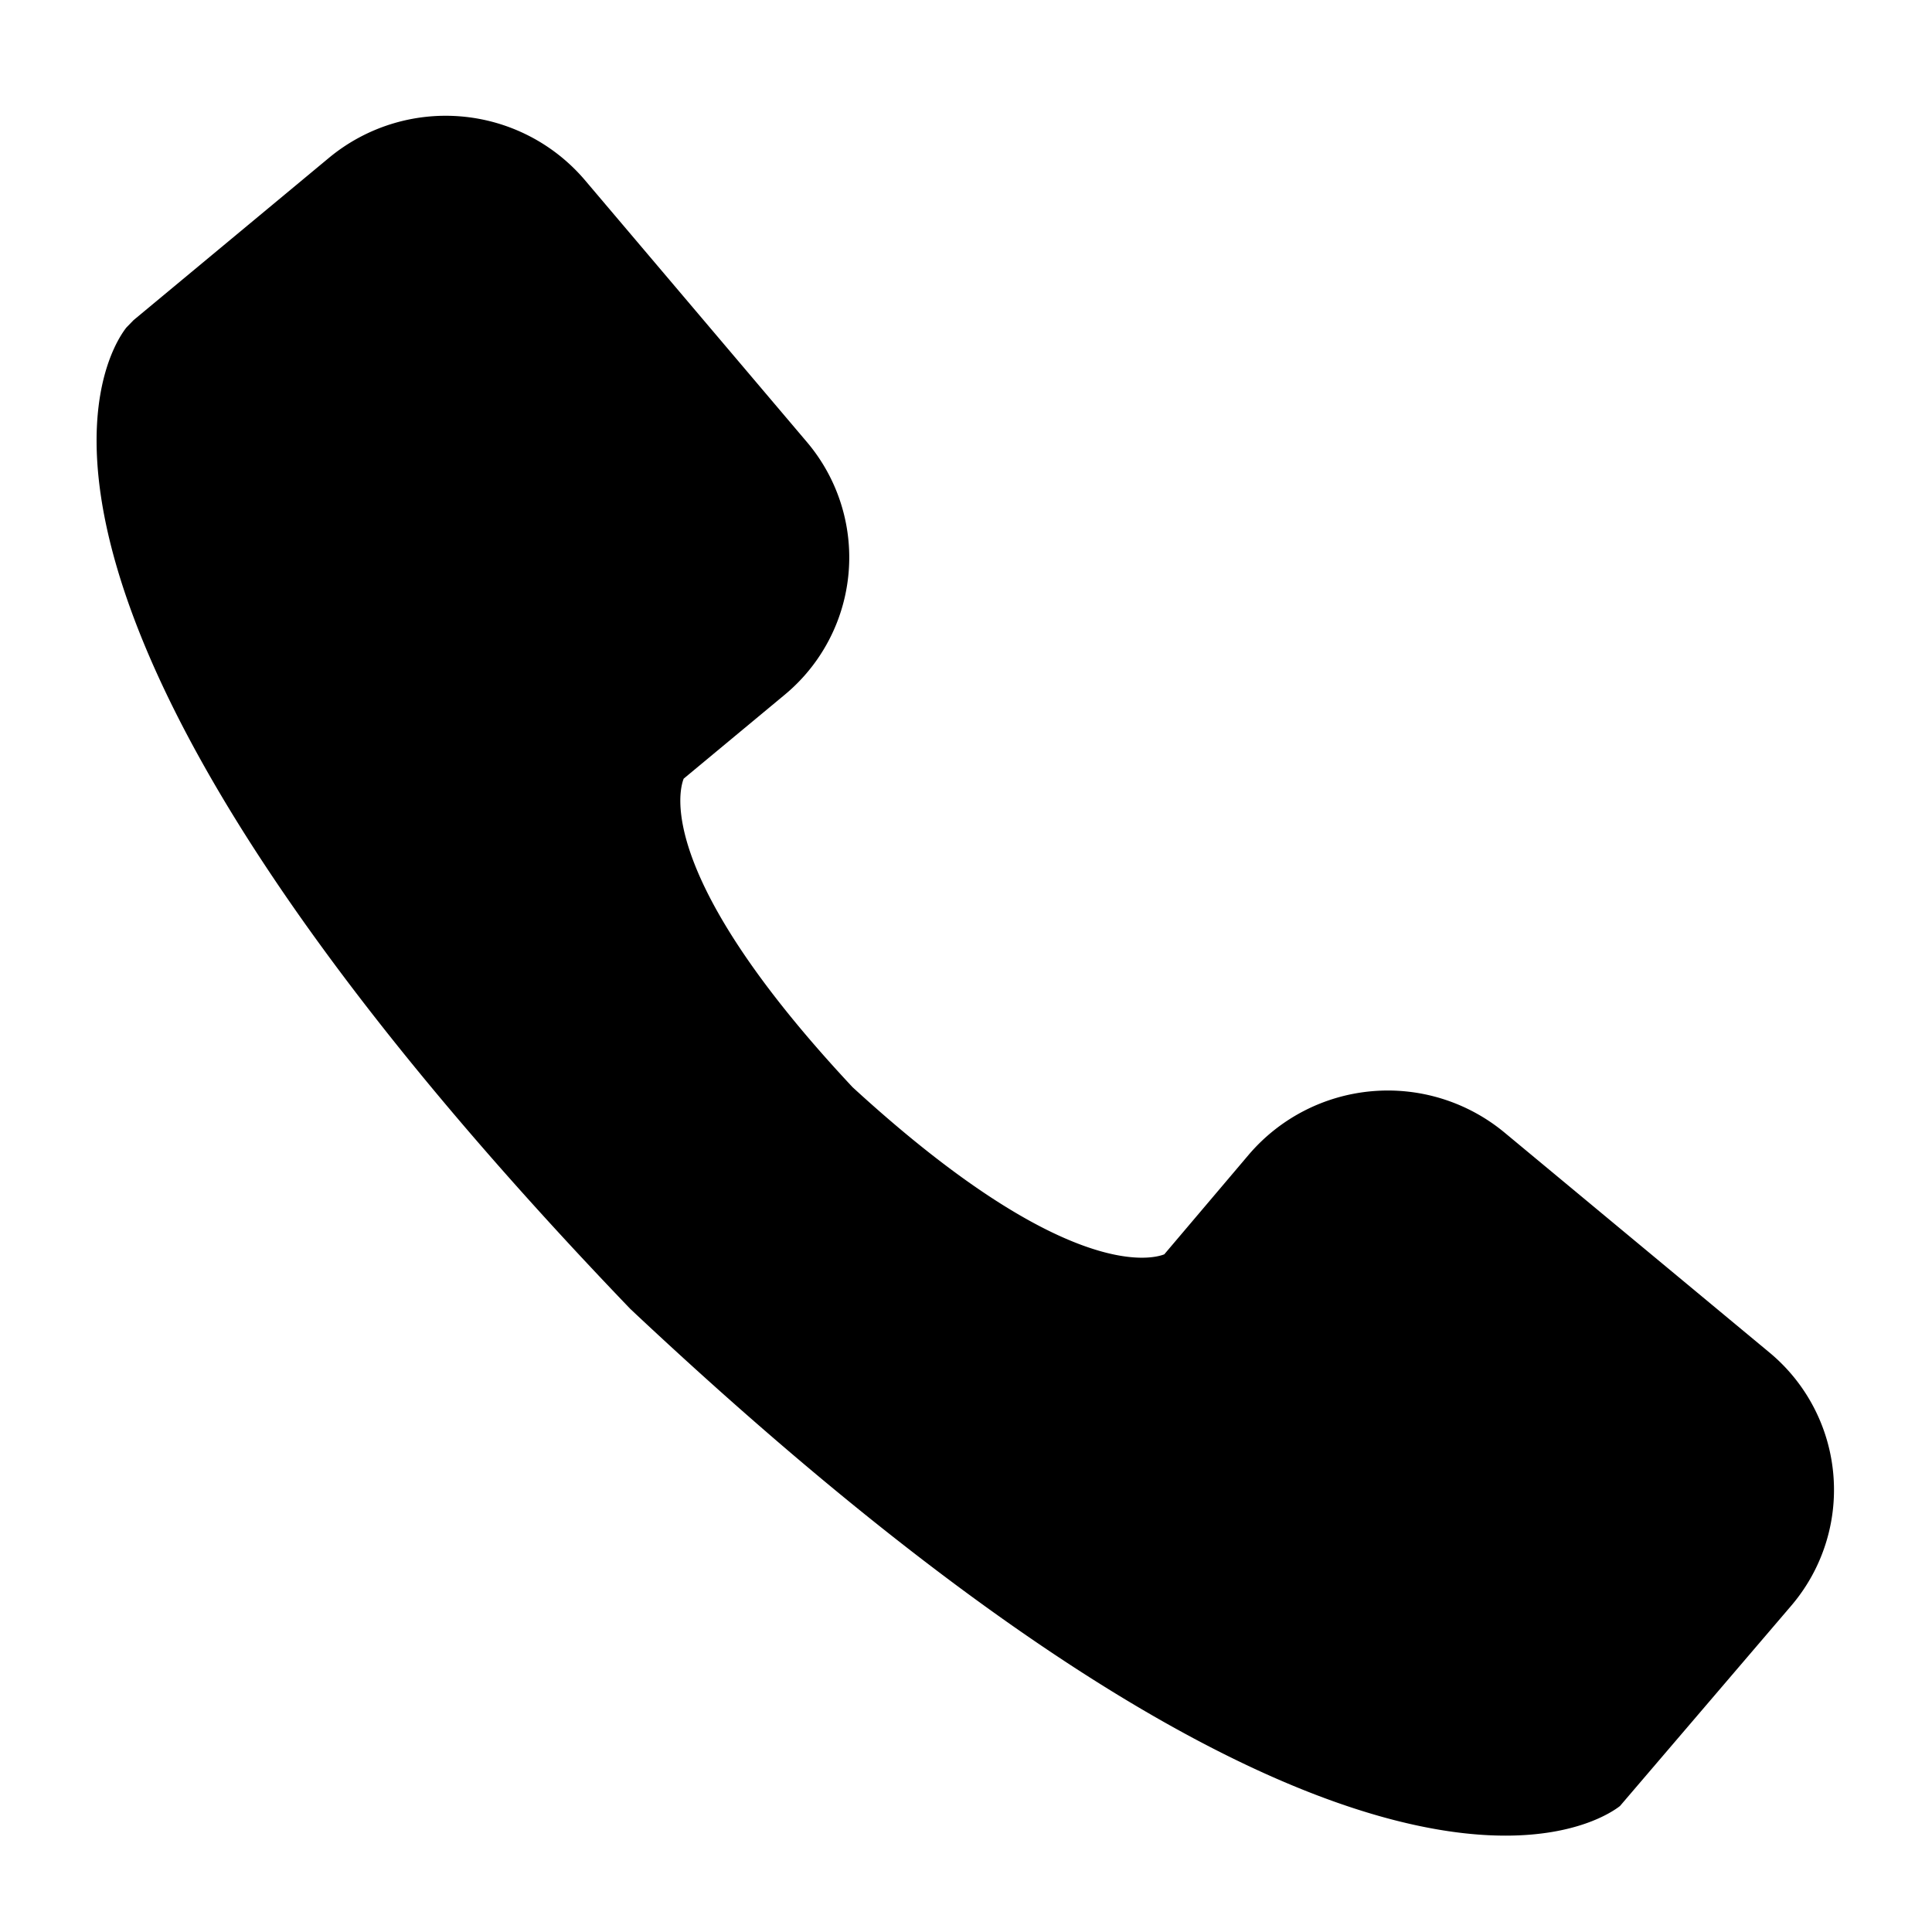 <svg xmlns="http://www.w3.org/2000/svg" width="100" height="100" viewBox="0 0 100 100">
  <defs>
    <style>
      .cls-1 {
        fill-rule: evenodd;
      }
    </style>
  </defs>
  <path id="모양_3" data-name="모양 3" class="cls-1" d="M91.579,70L77.861,58.611a9.465,9.465,0,0,0-13.216,1.144l-4.382,5.169c-0.671.265-5.178,1.4-16.134-8.651-10.147-10.842-9.007-15.3-8.741-15.971l5.225-4.339a9.232,9.232,0,0,0,1.154-13.081L30.255,9.3A9.465,9.465,0,0,0,17.04,8.159L6.915,16.569l-0.375.386C5.5,18.282-2.65,30.994,32.626,67.751,57,90.663,70.888,95.012,77.925,95.012c3.659,0,5.466-1.177,5.924-1.532l8.886-10.393A9.232,9.232,0,0,0,91.579,70Z"/>
</svg>
